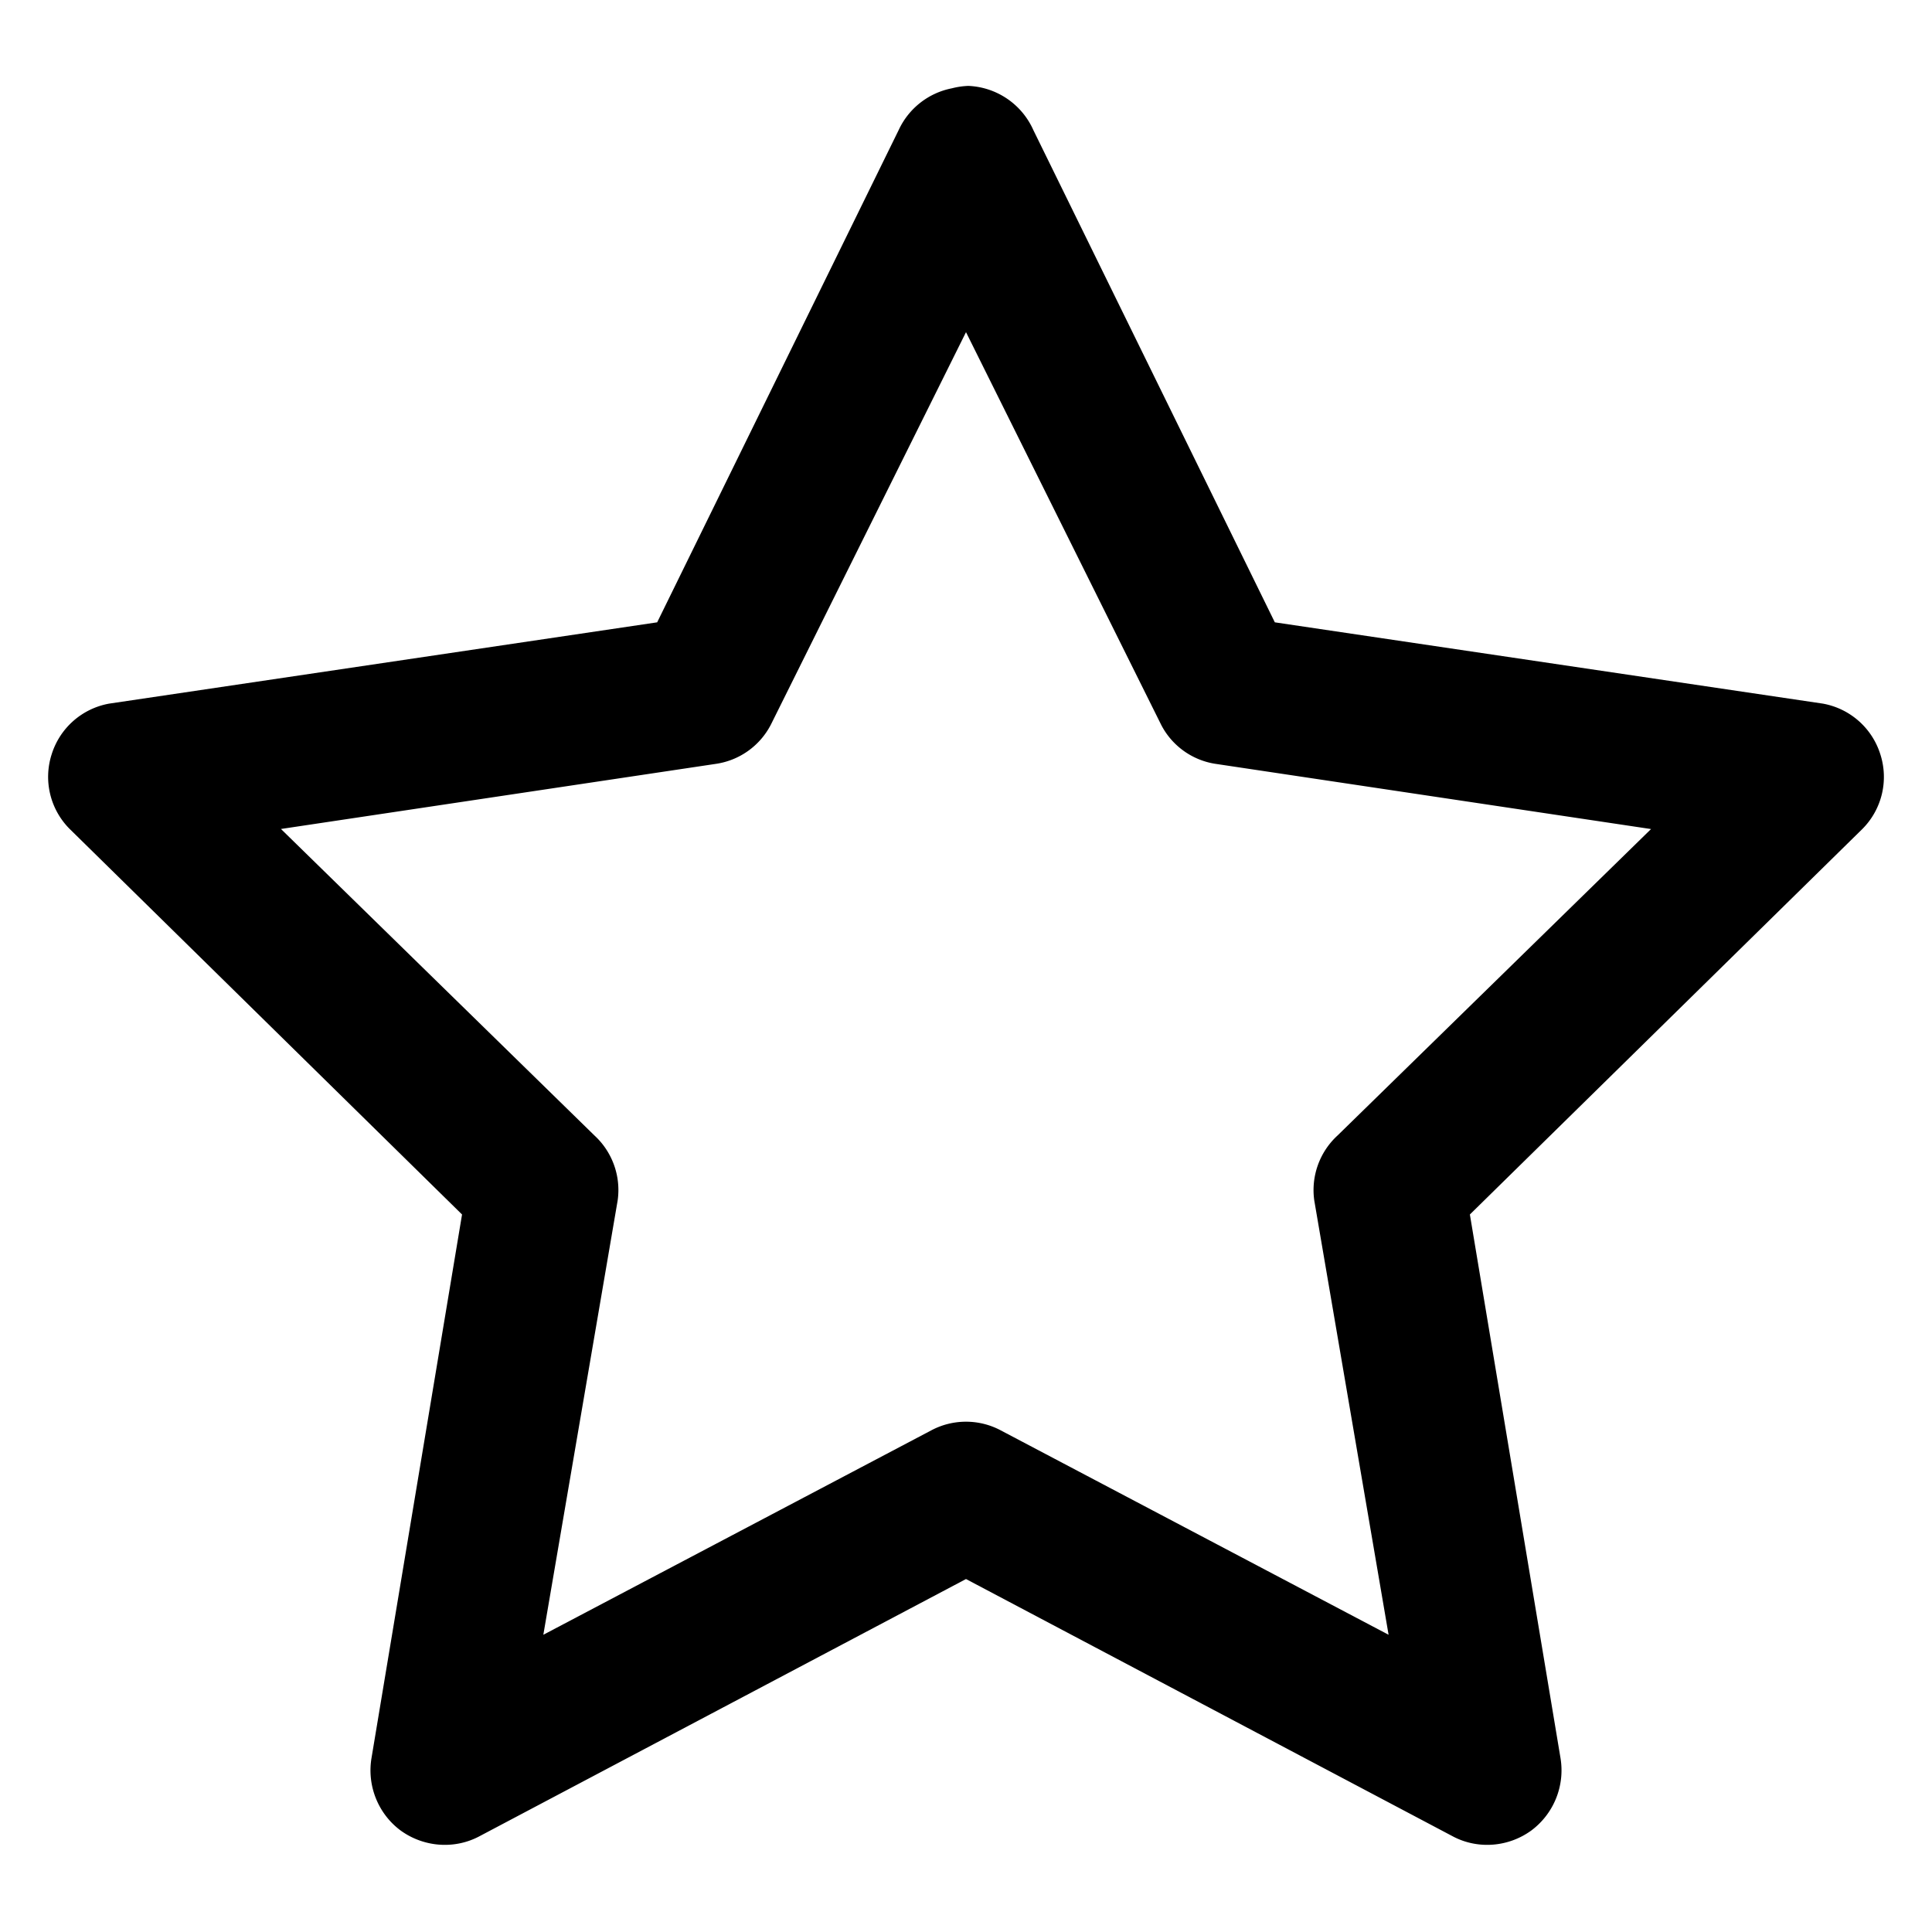 <svg xmlns="http://www.w3.org/2000/svg" viewBox="0 0 26 26"><path d="M13.031 1.156a1.019 1.019 0 0 0-.219.032 1.001 1.001 0 0 0-.718.562l-3.25 6.625-7.375 1.094a.995.995 0 0 0-.774.683.992.992 0 0 0 .243 1.004l5.28 5.188L5 23.656c-.063.371.086.75.39.977.305.222.712.258 1.048.086L13 21.25l6.563 3.469c.335.172.742.136 1.046-.086a1.01 1.01 0 0 0 .391-.977l-1.219-7.312 5.282-5.188a.992.992 0 0 0 .242-1.004.995.995 0 0 0-.774-.683l-7.375-1.094-3.25-6.625a1.003 1.003 0 0 0-.875-.594zM13 4.47l2.625 5.281c.148.29.43.488.75.531l5.844.875L18 15.281a.997.997 0 0 0-.313.875l1 5.844-5.218-2.75a.996.996 0 0 0-.938 0L7.312 22l1-5.844A.997.997 0 0 0 8 15.281l-4.219-4.125 5.844-.875a.994.994 0 0 0 .75-.531z"/></svg>